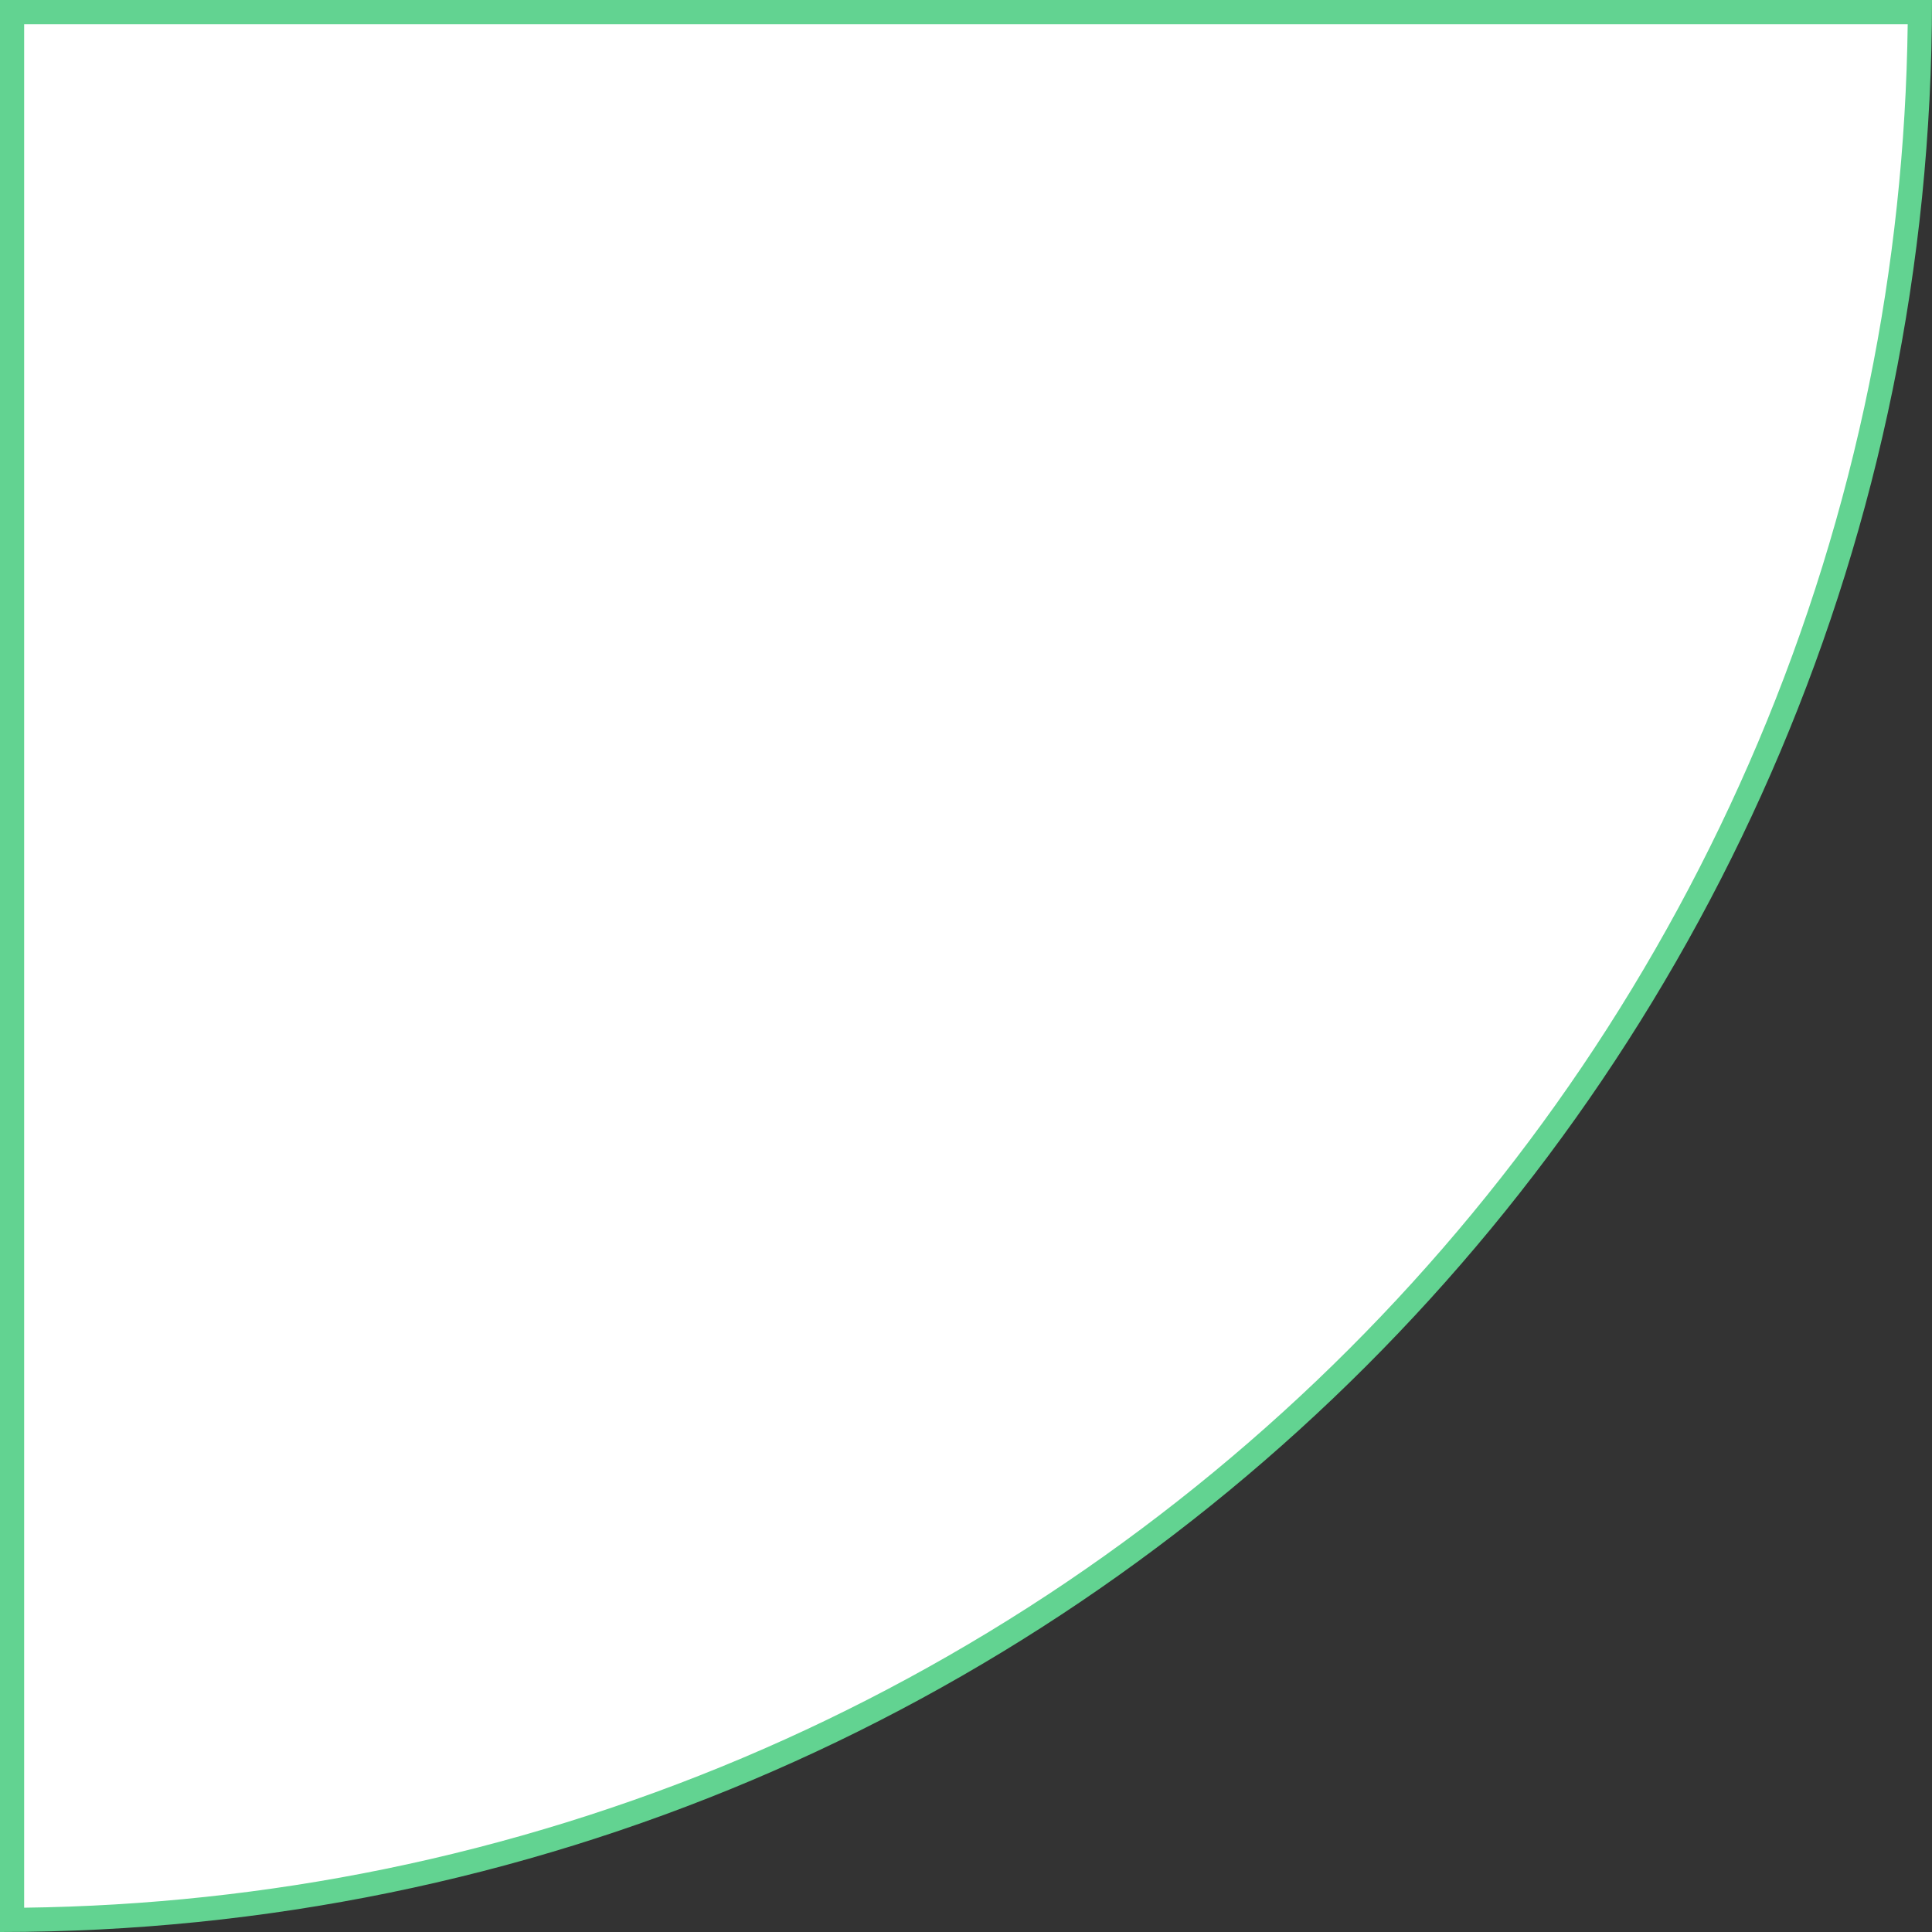 <svg xmlns="http://www.w3.org/2000/svg" viewBox="0 0 80 80">
  <rect x="0" y="0" width="80" height="80" fill="#333333" stroke="none"/>
  <defs>
    <style>
      .cls-1 {
        fill: #fff;
      }

      .cls-2, .cls-3 {
        stroke: none;
      }

      .cls-3 {
        fill: rgb(98, 211, 145);
      }
    </style>
  </defs>
  <g id="Intersection_1" data-name="Intersection 1" class="cls-1" transform="translate(1890 -100)">
    <path class="cls-2" d="M -1889.5 179.498 L -1889.5 100.5 L -1810.502 100.5 C -1810.534 105.727 -1811.077 110.947 -1812.115 116.022 C -1813.16 121.127 -1814.718 126.147 -1816.747 130.945 C -1818.74 135.655 -1821.206 140.199 -1824.077 144.449 C -1826.921 148.659 -1830.187 152.617 -1833.785 156.215 C -1837.383 159.813 -1841.341 163.079 -1845.551 165.923 C -1849.801 168.794 -1854.344 171.26 -1859.055 173.253 C -1863.853 175.282 -1868.873 176.84 -1873.977 177.885 C -1879.053 178.923 -1884.273 179.466 -1889.5 179.498 Z"/>
    <path class="cls-3" d="M -1889 101 L -1889 178.994 C -1883.974 178.931 -1878.958 178.394 -1874.078 177.395 C -1869.006 176.357 -1864.017 174.808 -1859.25 172.792 C -1854.569 170.812 -1850.054 168.362 -1845.831 165.509 C -1841.648 162.682 -1837.714 159.437 -1834.139 155.861 C -1830.563 152.286 -1827.318 148.352 -1824.491 144.169 C -1821.638 139.946 -1819.188 135.431 -1817.208 130.75 C -1815.191 125.983 -1813.643 120.994 -1812.605 115.922 C -1811.606 111.041 -1811.069 106.026 -1811.006 101 L -1889 101 M -1890 100 L -1810 100 C -1810 144.183 -1845.817 180 -1890 180 L -1890 100 Z"/>
  </g>
</svg>
